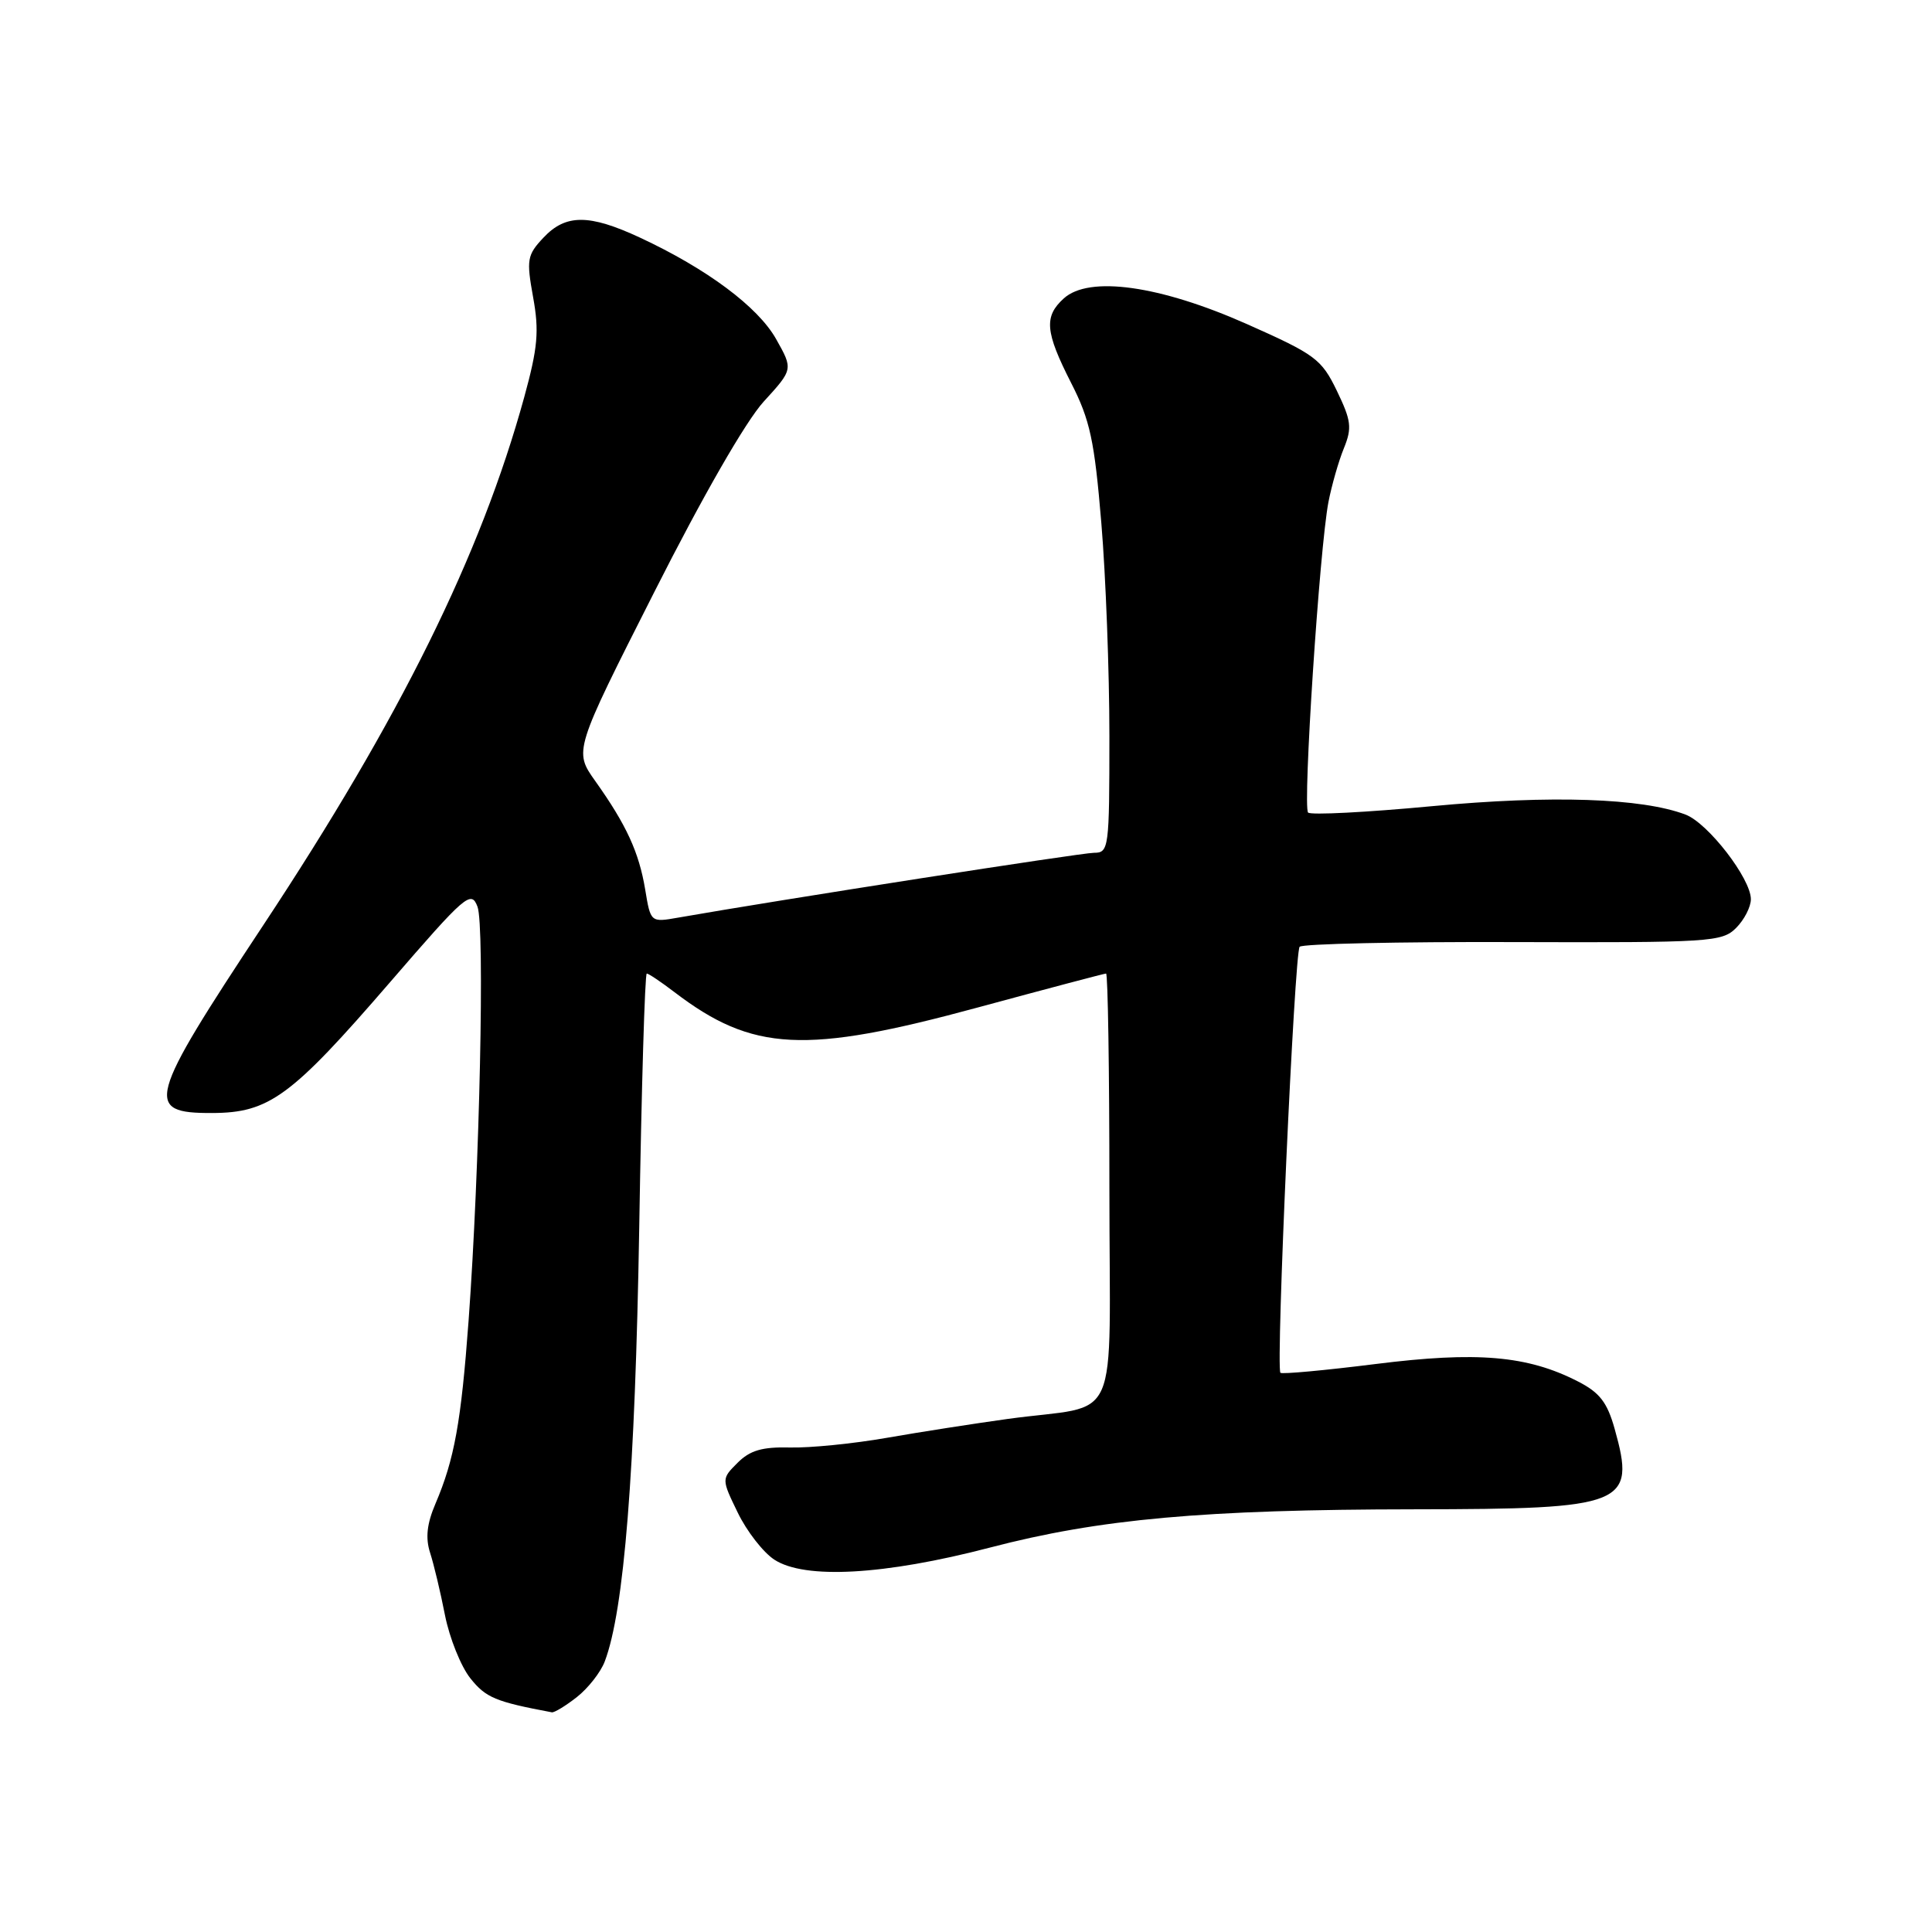 <?xml version="1.0" encoding="UTF-8" standalone="no"?>
<!DOCTYPE svg PUBLIC "-//W3C//DTD SVG 1.1//EN" "http://www.w3.org/Graphics/SVG/1.1/DTD/svg11.dtd" >
<svg xmlns="http://www.w3.org/2000/svg" xmlns:xlink="http://www.w3.org/1999/xlink" version="1.1" viewBox="0 0 256 256">
 <g >
 <path fill="currentColor"
d=" M 76.44 224.87 C 77.93 223.70 79.59 221.58 80.13 220.16 C 82.70 213.40 84.16 195.08 84.70 162.75 C 85.00 144.19 85.45 129.00 85.70 129.00 C 85.94 129.00 87.58 130.10 89.35 131.45 C 99.73 139.37 106.64 139.72 129.55 133.50 C 138.67 131.03 146.33 129.00 146.56 129.00 C 146.80 129.00 147.00 141.79 147.00 157.42 C 147.00 189.95 148.78 185.91 133.50 188.02 C 129.10 188.63 121.90 189.75 117.50 190.52 C 113.10 191.29 107.33 191.87 104.69 191.80 C 100.99 191.71 99.38 192.18 97.73 193.83 C 95.59 195.97 95.59 195.97 97.76 200.44 C 98.95 202.90 101.13 205.70 102.60 206.66 C 106.63 209.30 117.19 208.71 131.14 205.07 C 145.71 201.26 159.49 200.02 187.50 199.99 C 215.42 199.96 216.78 199.42 213.95 189.33 C 212.96 185.80 211.96 184.51 209.05 183.03 C 202.38 179.62 195.71 179.05 182.27 180.74 C 175.50 181.59 169.82 182.11 169.66 181.90 C 169.04 181.08 171.53 126.13 172.21 125.45 C 172.61 125.06 185.34 124.78 200.51 124.83 C 226.62 124.91 228.18 124.82 230.04 122.96 C 231.12 121.88 232.00 120.17 232.00 119.15 C 232.00 116.42 226.33 109.08 223.35 107.94 C 217.55 105.74 205.57 105.34 189.78 106.82 C 181.09 107.64 173.69 108.02 173.33 107.67 C 172.60 106.93 174.85 72.57 176.03 66.50 C 176.46 64.30 177.37 61.11 178.07 59.40 C 179.17 56.69 179.05 55.74 177.14 51.78 C 175.10 47.57 174.29 46.97 165.22 42.94 C 153.69 37.82 144.31 36.50 140.96 39.54 C 138.31 41.94 138.48 43.96 141.93 50.74 C 144.44 55.65 145.02 58.37 145.93 69.27 C 146.52 76.29 147.00 89.00 147.00 97.52 C 147.00 112.43 146.93 113.00 144.96 113.00 C 143.29 113.00 103.25 119.24 89.86 121.59 C 86.21 122.23 86.21 122.23 85.49 117.86 C 84.67 112.93 83.00 109.29 78.88 103.50 C 76.04 99.50 76.04 99.50 86.67 78.50 C 93.11 65.75 98.82 55.82 101.19 53.22 C 105.10 48.94 105.10 48.94 102.84 44.93 C 100.44 40.66 93.66 35.61 84.79 31.48 C 78.06 28.35 74.96 28.35 72.01 31.49 C 69.84 33.80 69.74 34.40 70.64 39.38 C 71.46 43.89 71.26 46.07 69.46 52.64 C 63.71 73.54 53.03 95.16 34.86 122.63 C 19.52 145.83 19.06 147.51 28.10 147.48 C 35.67 147.46 38.58 145.32 51.69 130.14 C 61.71 118.54 62.43 117.92 63.27 120.14 C 64.25 122.71 63.56 154.91 62.09 175.00 C 61.10 188.44 60.21 193.37 57.70 199.25 C 56.56 201.92 56.36 203.79 56.99 205.75 C 57.48 207.26 58.37 210.98 58.96 214.01 C 59.56 217.04 61.07 220.81 62.33 222.39 C 64.38 224.96 65.66 225.49 73.12 226.89 C 73.45 226.95 74.95 226.04 76.44 224.87 Z "/>
</g>
</svg>